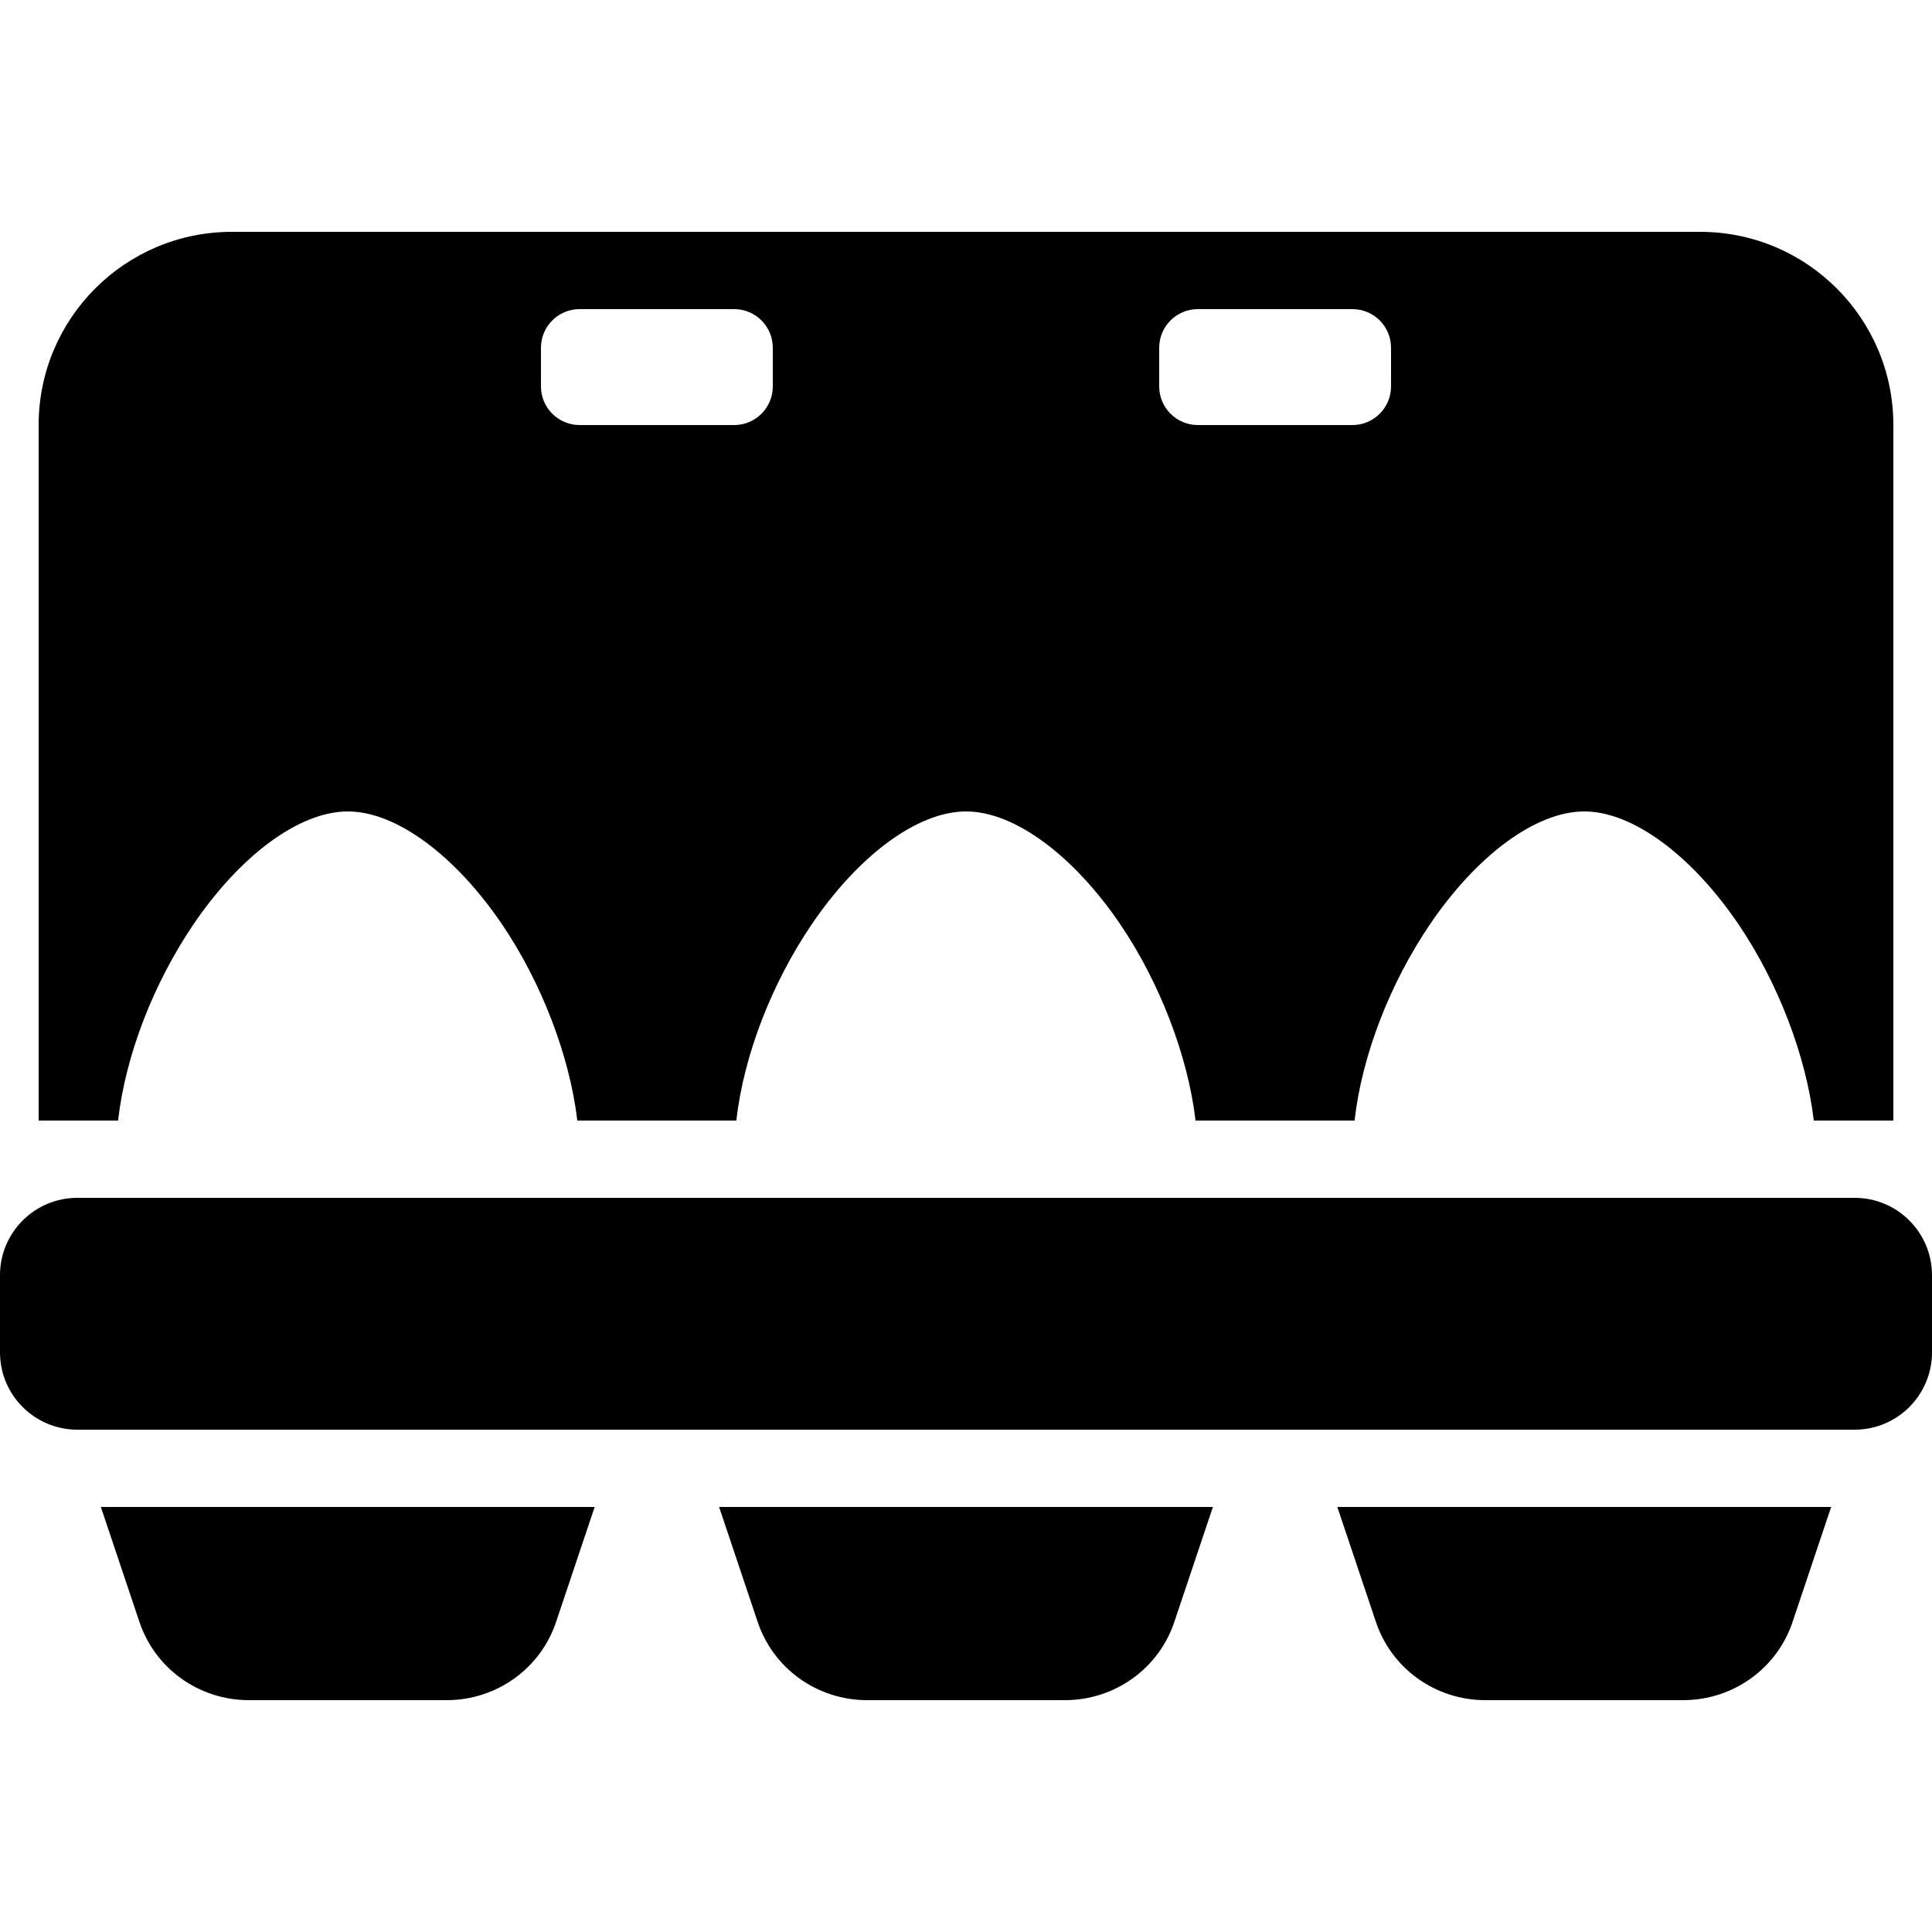 <?xml version="1.0" encoding="iso-8859-1"?>
<!-- Generator: Adobe Illustrator 22.1.0, SVG Export Plug-In . SVG Version: 6.00 Build 0)  -->
<svg version="1.1" id="Layer_1" xmlns="http://www.w3.org/2000/svg" xmlns:xlink="http://www.w3.org/1999/xlink" x="0px" y="0px"
	 viewBox="0 0 50 50" style="enable-background:new 0 0 50 50;" xml:space="preserve">
<path d="M15.39,39l-0.99,2.95C14,43.18,12.85,44,11.56,44H6.44C5.15,44,4,43.18,3.6,41.95L2.61,39H15.39z"/>
<path d="M31.39,39l-0.99,2.95C30,43.18,28.85,44,27.56,44h-5.12c-1.29,0-2.44-0.82-2.84-2.05L18.61,39H31.39z"/>
<path d="M47.39,39l-0.99,2.95C46,43.18,44.85,44,43.56,44h-5.12c-1.29,0-2.44-0.82-2.84-2.05L34.61,39H47.39z"/>
<path d="M3.056,29C3.249,27.301,3.977,25.444,5,23.932C6.2,22.159,7.733,21,9,21s2.8,1.159,4,2.932
	c1.019,1.506,1.744,3.402,1.941,5.068h4.115c0.193-1.699,0.921-3.556,1.944-5.068C22.2,22.159,23.733,21,25,21s2.8,1.159,4,2.932
	c1.019,1.506,1.744,3.402,1.941,5.068h4.115c0.193-1.699,0.921-3.556,1.944-5.068C38.2,22.159,39.733,21,41,21s2.8,1.159,4,2.932
	c1.019,1.506,1.744,3.402,1.941,5.068H49V11c0-2.761-2.239-5-5-5H6c-2.761,0-5,2.239-5,5v18H3.056z M30,9c0-0.552,0.447-1,1-1h4
	c0.553,0,1,0.448,1,1v1c0,0.552-0.447,1-1,1h-4c-0.553,0-1-0.448-1-1V9z M14,9c0-0.552,0.447-1,1-1h4c0.553,0,1,0.448,1,1v1
	c0,0.552-0.447,1-1,1h-4c-0.553,0-1-0.448-1-1V9z"/>
<path d="M48,37H2c-1.103,0-2-0.897-2-2v-2c0-1.103,0.897-2,2-2h46c1.103,0,2,0.897,2,2v2C50,36.103,49.103,37,48,37z"/>
</svg>